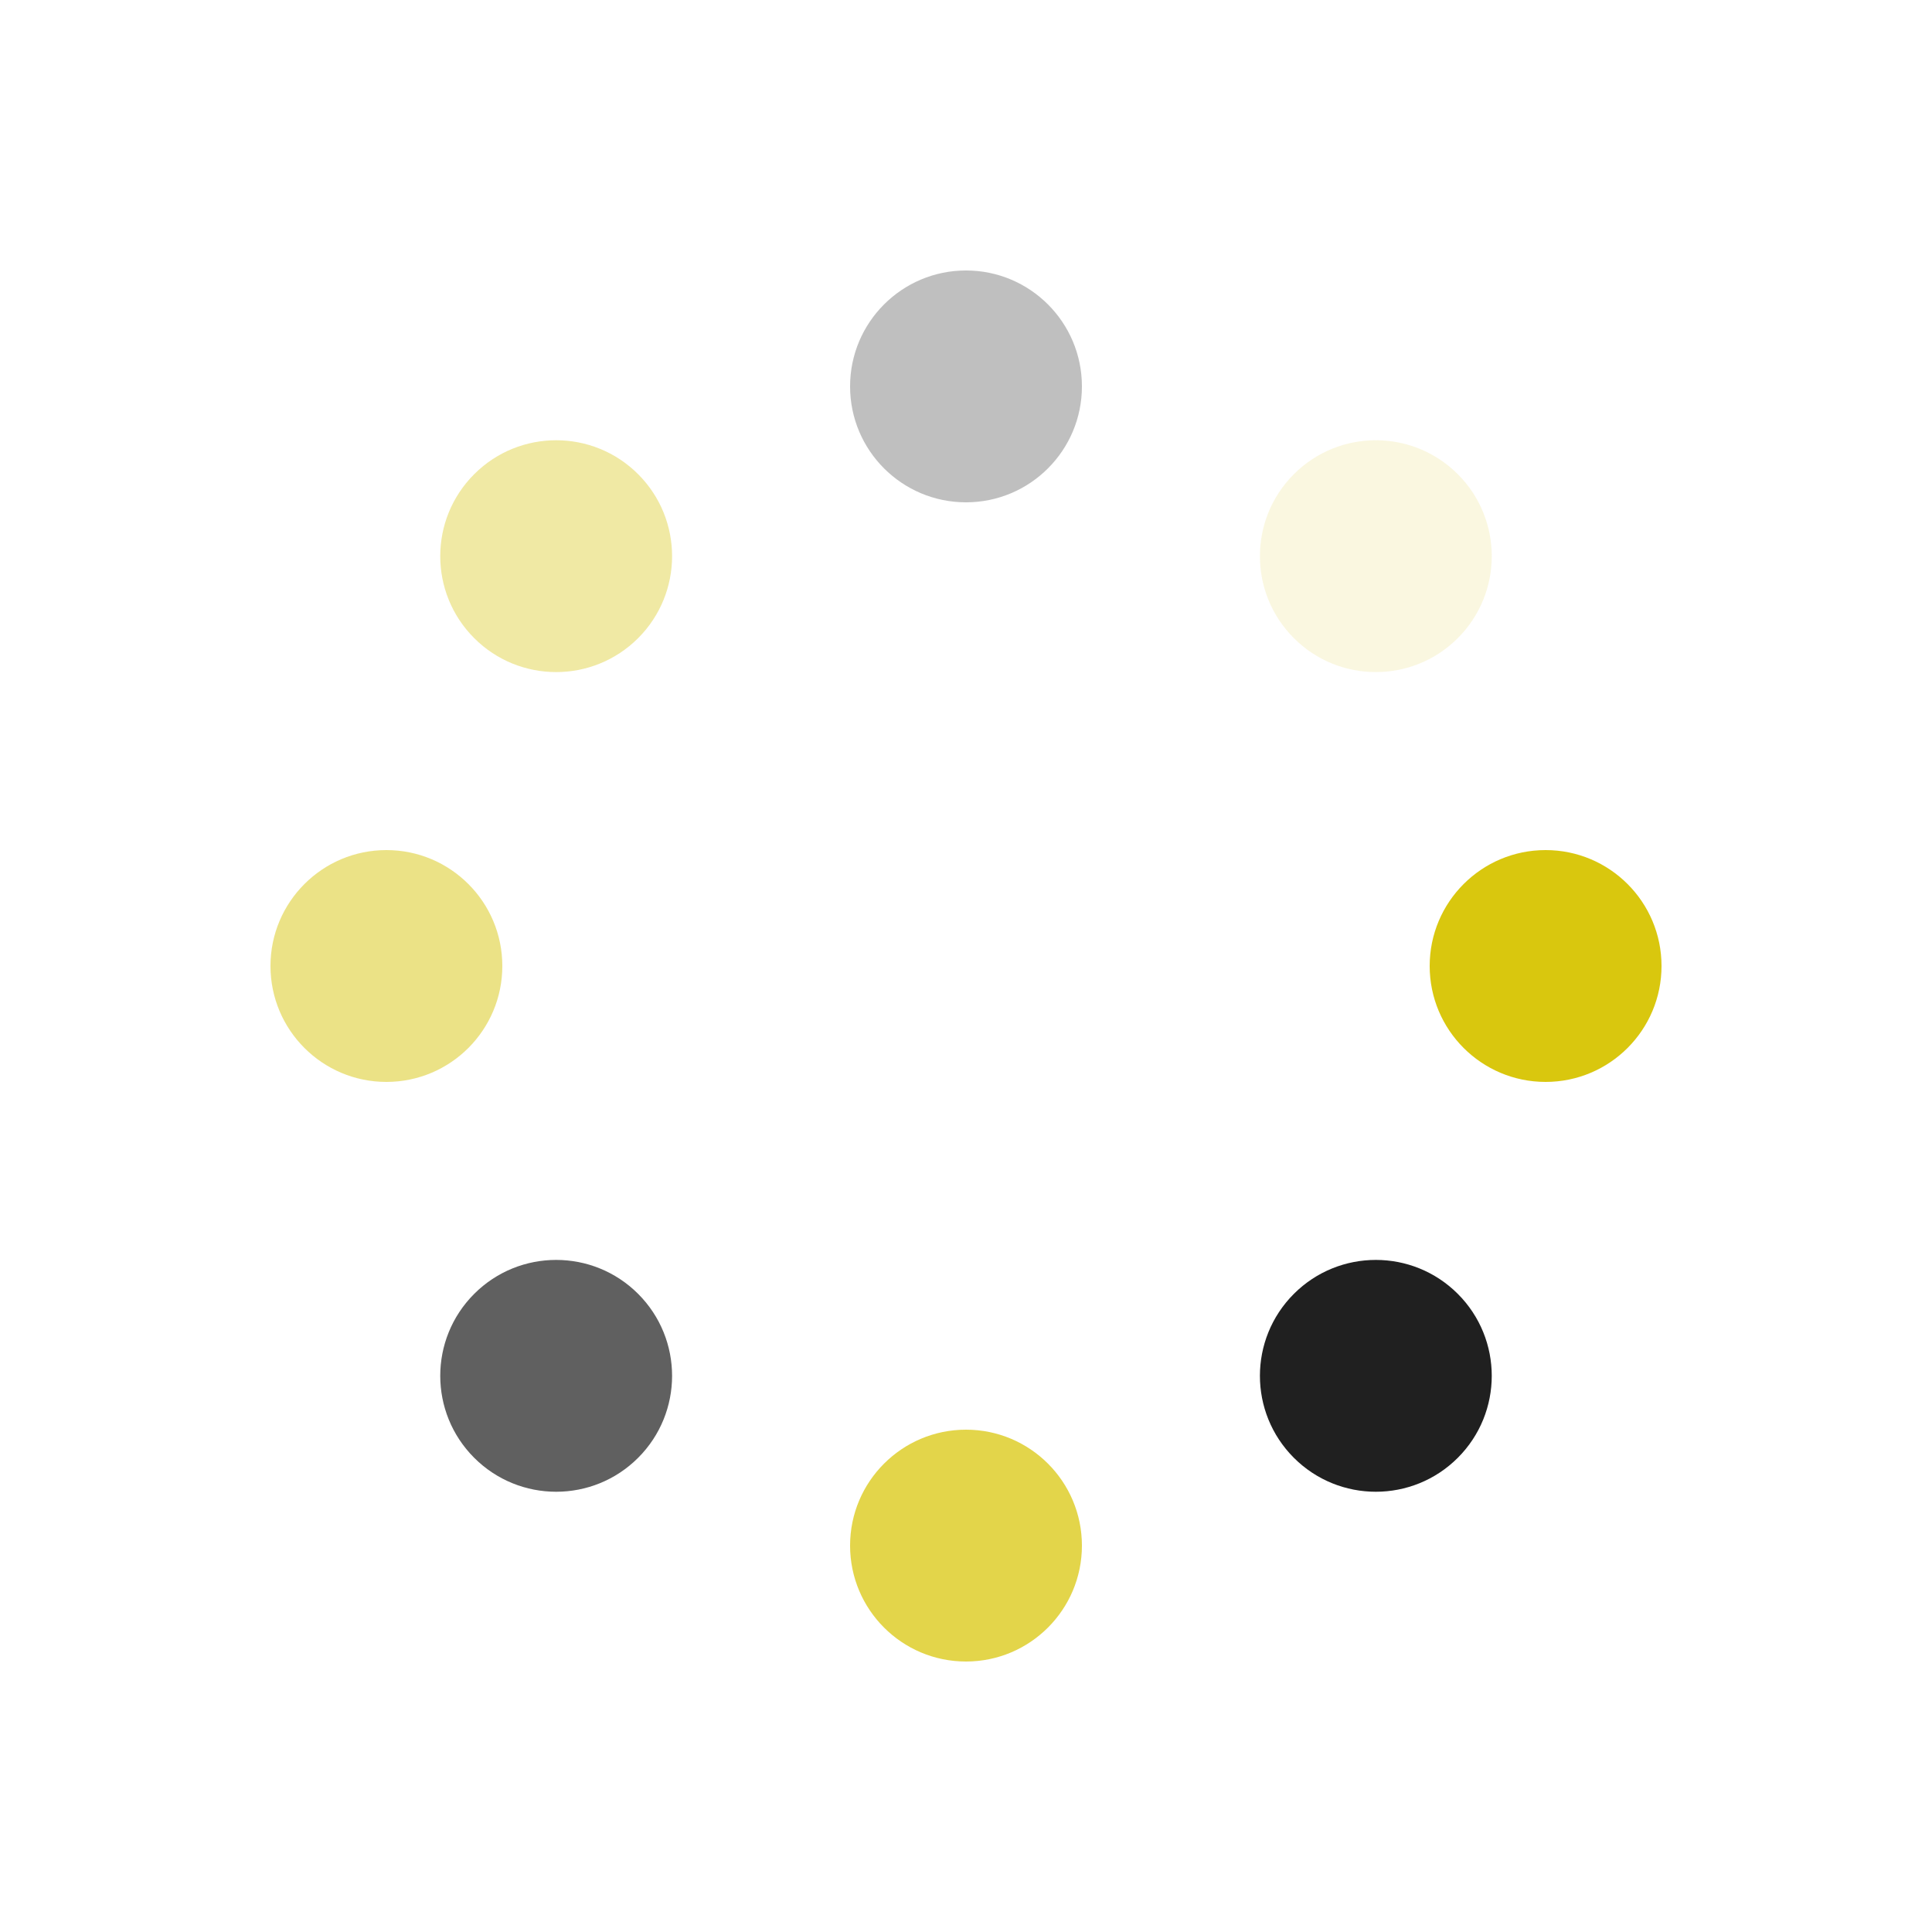 <svg xmlns="http://www.w3.org/2000/svg" viewBox="0 0 100 100" preserveAspectRatio="xMidYMid" width="150" height="150" style="shape-rendering: auto; display: block; background: transparent;" xmlns:xlink="http://www.w3.org/1999/xlink"><g><g transform="translate(80,50)">
<g transform="rotate(0)">
<circle fill-opacity="1" fill="#d9c70e" r="6" cy="0" cx="0">
  <animateTransform repeatCount="indefinite" dur="0.98s" keyTimes="0;1" values="1.5 1.5;1 1" begin="-0.858s" type="scale" attributeName="transform"></animateTransform>
  <animate begin="-0.858s" values="1;0" repeatCount="indefinite" dur="0.98s" keyTimes="0;1" attributeName="fill-opacity"></animate>
</circle>
</g>
</g><g transform="translate(71.213,71.213)">
<g transform="rotate(45)">
<circle fill-opacity="0.875" fill="#000000" r="6" cy="0" cx="0">
  <animateTransform repeatCount="indefinite" dur="0.98s" keyTimes="0;1" values="1.5 1.5;1 1" begin="-0.735s" type="scale" attributeName="transform"></animateTransform>
  <animate begin="-0.735s" values="1;0" repeatCount="indefinite" dur="0.98s" keyTimes="0;1" attributeName="fill-opacity"></animate>
</circle>
</g>
</g><g transform="translate(50,80)">
<g transform="rotate(90)">
<circle fill-opacity="0.75" fill="#d9c70e" r="6" cy="0" cx="0">
  <animateTransform repeatCount="indefinite" dur="0.98s" keyTimes="0;1" values="1.5 1.5;1 1" begin="-0.613s" type="scale" attributeName="transform"></animateTransform>
  <animate begin="-0.613s" values="1;0" repeatCount="indefinite" dur="0.98s" keyTimes="0;1" attributeName="fill-opacity"></animate>
</circle>
</g>
</g><g transform="translate(28.787,71.213)">
<g transform="rotate(135)">
<circle fill-opacity="0.625" fill="#000000" r="6" cy="0" cx="0">
  <animateTransform repeatCount="indefinite" dur="0.98s" keyTimes="0;1" values="1.5 1.5;1 1" begin="-0.49s" type="scale" attributeName="transform"></animateTransform>
  <animate begin="-0.49s" values="1;0" repeatCount="indefinite" dur="0.98s" keyTimes="0;1" attributeName="fill-opacity"></animate>
</circle>
</g>
</g><g transform="translate(20,50)">
<g transform="rotate(180)">
<circle fill-opacity="0.5" fill="#d9c70e" r="6" cy="0" cx="0">
  <animateTransform repeatCount="indefinite" dur="0.98s" keyTimes="0;1" values="1.5 1.5;1 1" begin="-0.368s" type="scale" attributeName="transform"></animateTransform>
  <animate begin="-0.368s" values="1;0" repeatCount="indefinite" dur="0.98s" keyTimes="0;1" attributeName="fill-opacity"></animate>
</circle>
</g>
</g><g transform="translate(28.787,28.787)">
<g transform="rotate(225)">
<circle fill-opacity="0.375" fill="#d9c70e" r="6" cy="0" cx="0">
  <animateTransform repeatCount="indefinite" dur="0.98s" keyTimes="0;1" values="1.5 1.5;1 1" begin="-0.245s" type="scale" attributeName="transform"></animateTransform>
  <animate begin="-0.245s" values="1;0" repeatCount="indefinite" dur="0.98s" keyTimes="0;1" attributeName="fill-opacity"></animate>
</circle>
</g>
</g><g transform="translate(50,20)">
<g transform="rotate(270)">
<circle fill-opacity="0.25" fill="#000000" r="6" cy="0" cx="0">
  <animateTransform repeatCount="indefinite" dur="0.98s" keyTimes="0;1" values="1.5 1.5;1 1" begin="-0.123s" type="scale" attributeName="transform"></animateTransform>
  <animate begin="-0.123s" values="1;0" repeatCount="indefinite" dur="0.98s" keyTimes="0;1" attributeName="fill-opacity"></animate>
</circle>
</g>
</g><g transform="translate(71.213,28.787)">
<g transform="rotate(315)">
<circle fill-opacity="0.125" fill="#d9c70e" r="6" cy="0" cx="0">
  <animateTransform repeatCount="indefinite" dur="0.98s" keyTimes="0;1" values="1.5 1.5;1 1" begin="0s" type="scale" attributeName="transform"></animateTransform>
  <animate begin="0s" values="1;0" repeatCount="indefinite" dur="0.98s" keyTimes="0;1" attributeName="fill-opacity"></animate>
</circle>
</g>
</g><g></g></g><!-- [ldio] generated by https://loading.io --></svg>